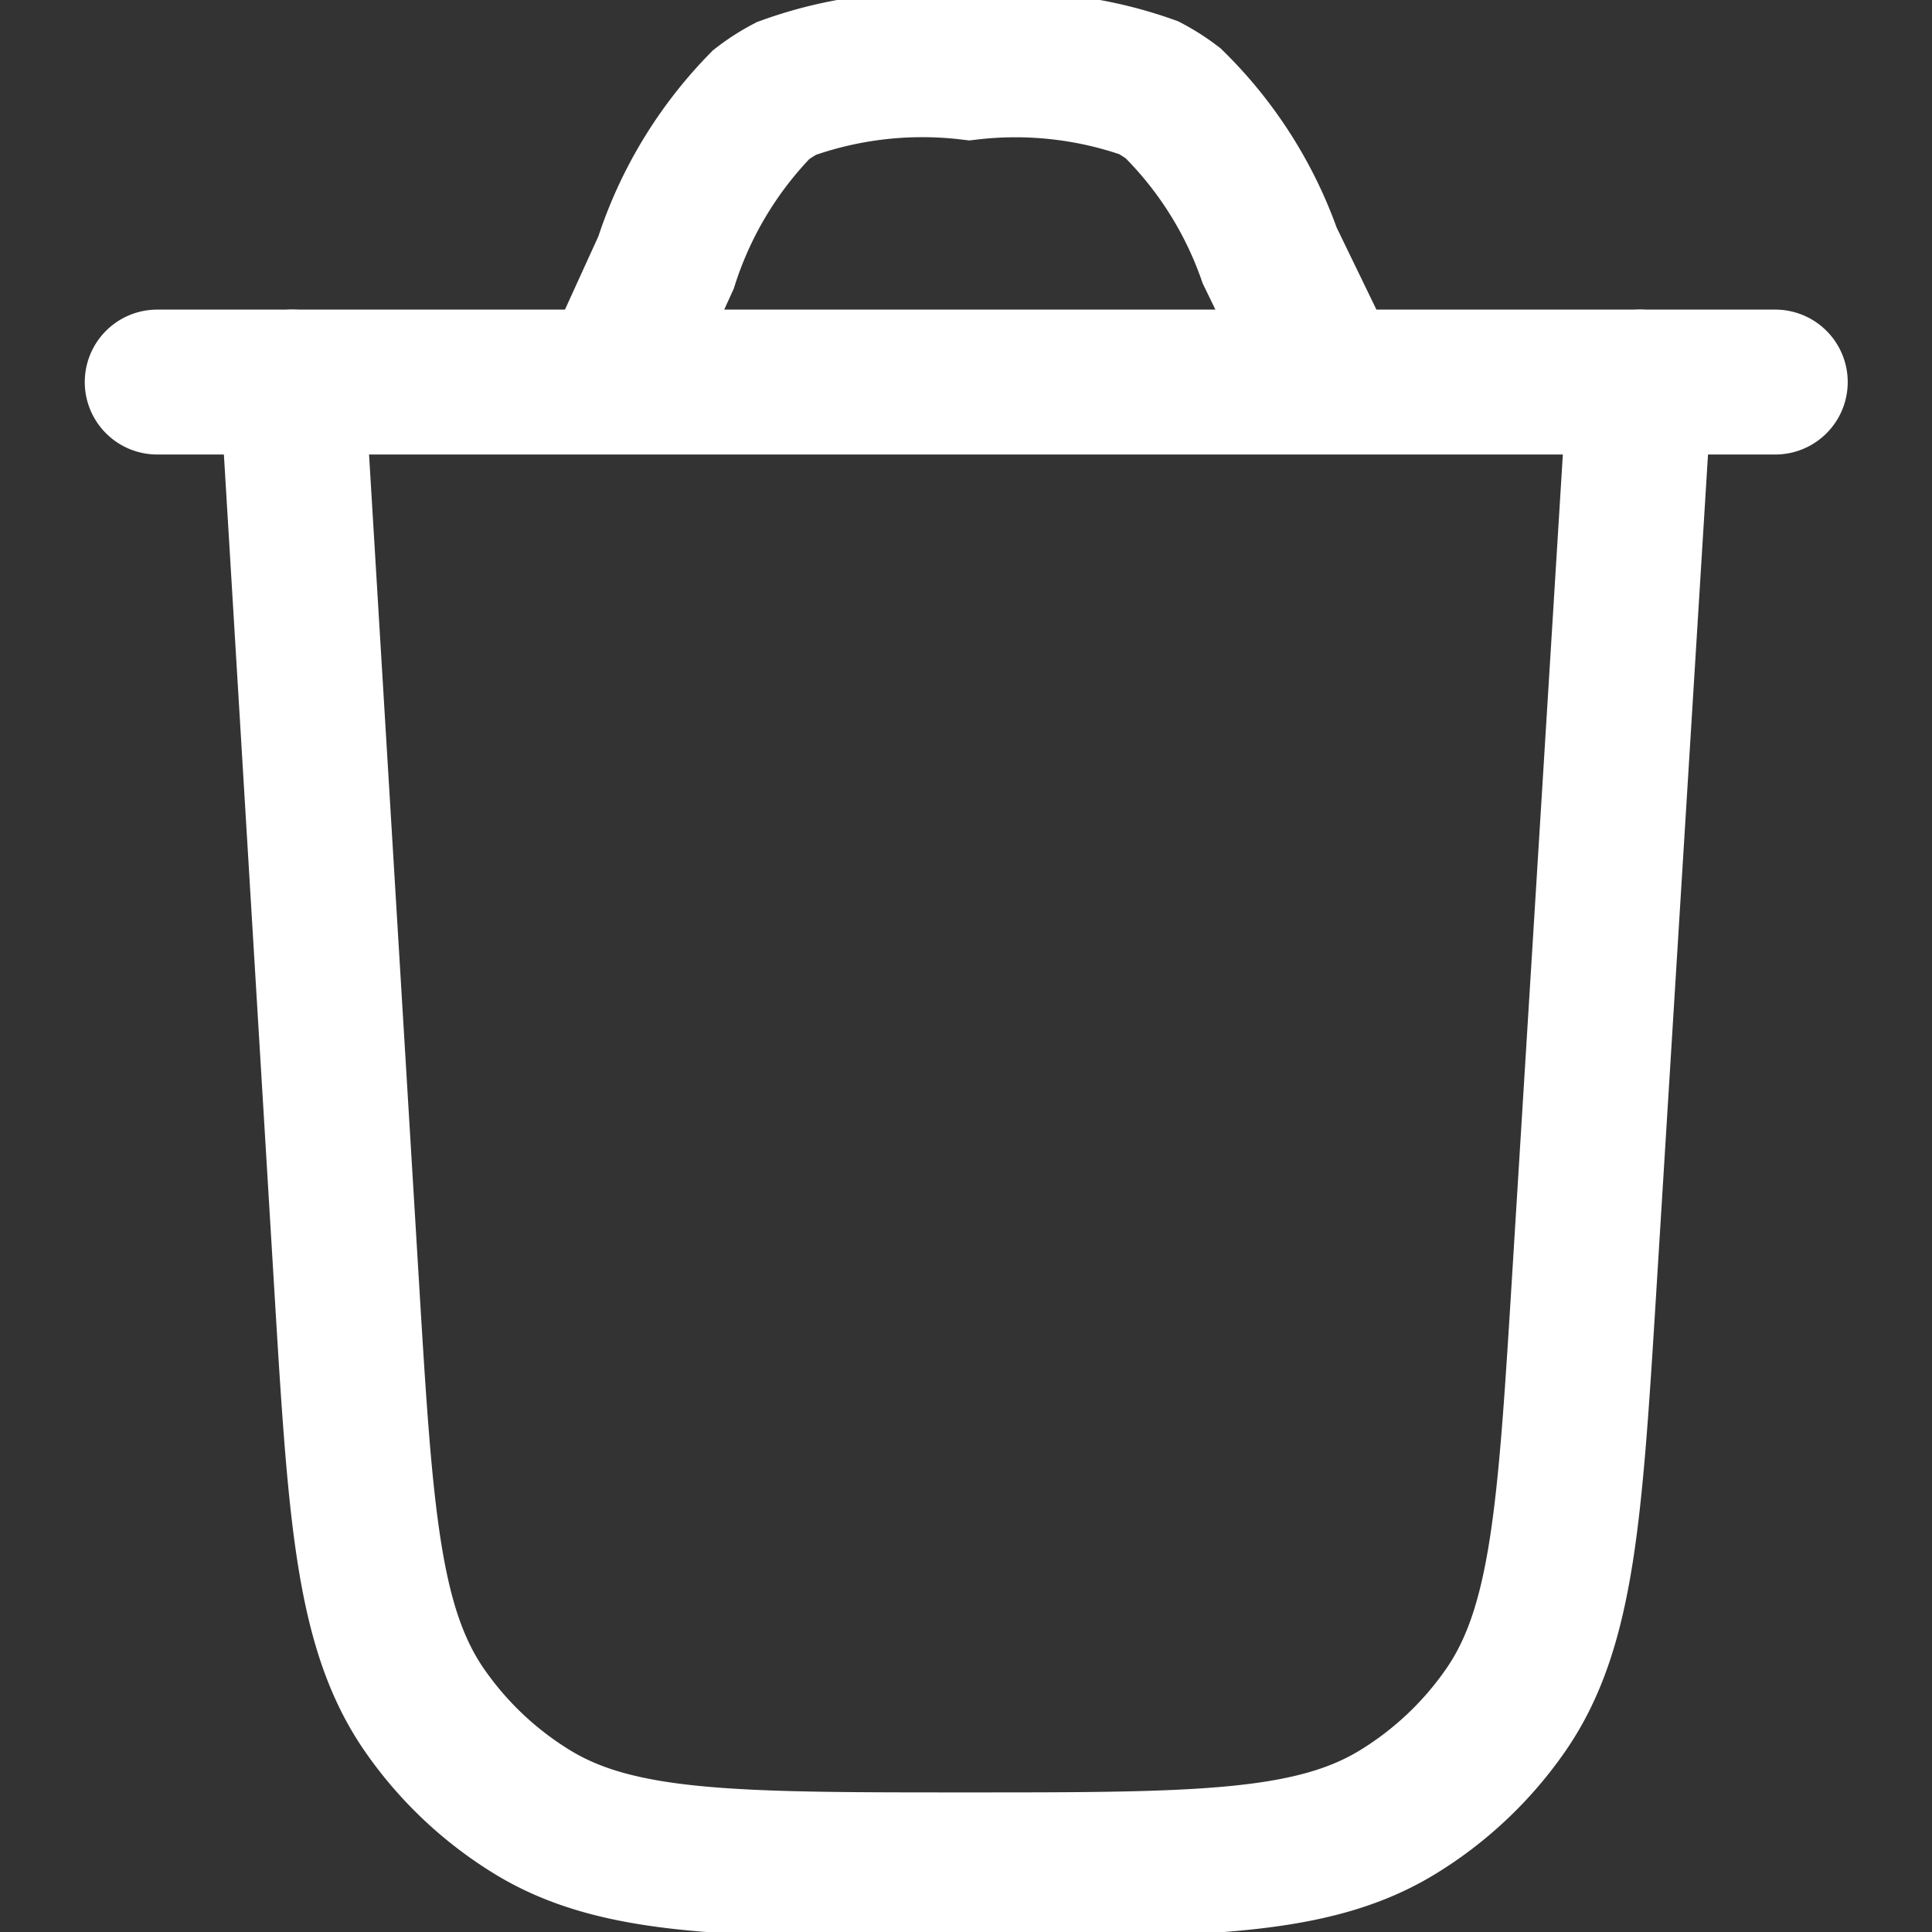 <svg xmlns="http://www.w3.org/2000/svg" xmlns:xlink="http://www.w3.org/1999/xlink" width="16" height="16" viewBox="0 0 16 16">
  <rect x="0" y="0" width="16" height="16" fill="#333333" stroke="none"/>
  <defs>
    <clipPath id="clip-path">
      <rect id="Rectangle_5220" data-name="Rectangle 5220" width="16" height="16" transform="translate(944 742)" fill="#fff" stroke="#fff" stroke-width="1.2"/>
    </clipPath>
  </defs>
  <g id="Mask_Group_726" data-name="Mask Group 726" transform="translate(-944 -742)" clip-path="url(#clip-path)">
    <g id="delete-01-stroke-rounded" transform="translate(945.302 742.559)">
      <path id="Path_6804" data-name="Path 6804" d="M13.674,3.07l-.461,7.461c-.118,1.906-.177,2.859-.655,3.544a2.977,2.977,0,0,1-.893.84c-.713.435-1.668.435-3.578.435s-2.868,0-3.582-.435a2.976,2.976,0,0,1-.893-.841c-.478-.686-.535-1.641-.65-3.549L2.512,3.07" transform="translate(-1.395 -0.465)" fill="none" stroke="#fff" stroke-linecap="round" stroke-width="1.2"/>
      <path id="Path_6805" data-name="Path 6805" d="M1.674,3.721h13.4m-3.679,0-.508-1.048a3.309,3.309,0,0,0-.8-1.261,1.484,1.484,0,0,0-.2-.128A3.309,3.309,0,0,0,8.4,1.116a3.322,3.322,0,0,0-1.517.174,1.489,1.489,0,0,0-.207.133,3.322,3.322,0,0,0-.788,1.308l-.451.989" transform="translate(-1.674 -1.116)" fill="none" stroke="#fff" stroke-linecap="round" stroke-width="1.2"/>
    </g>
  </g>
</svg>
